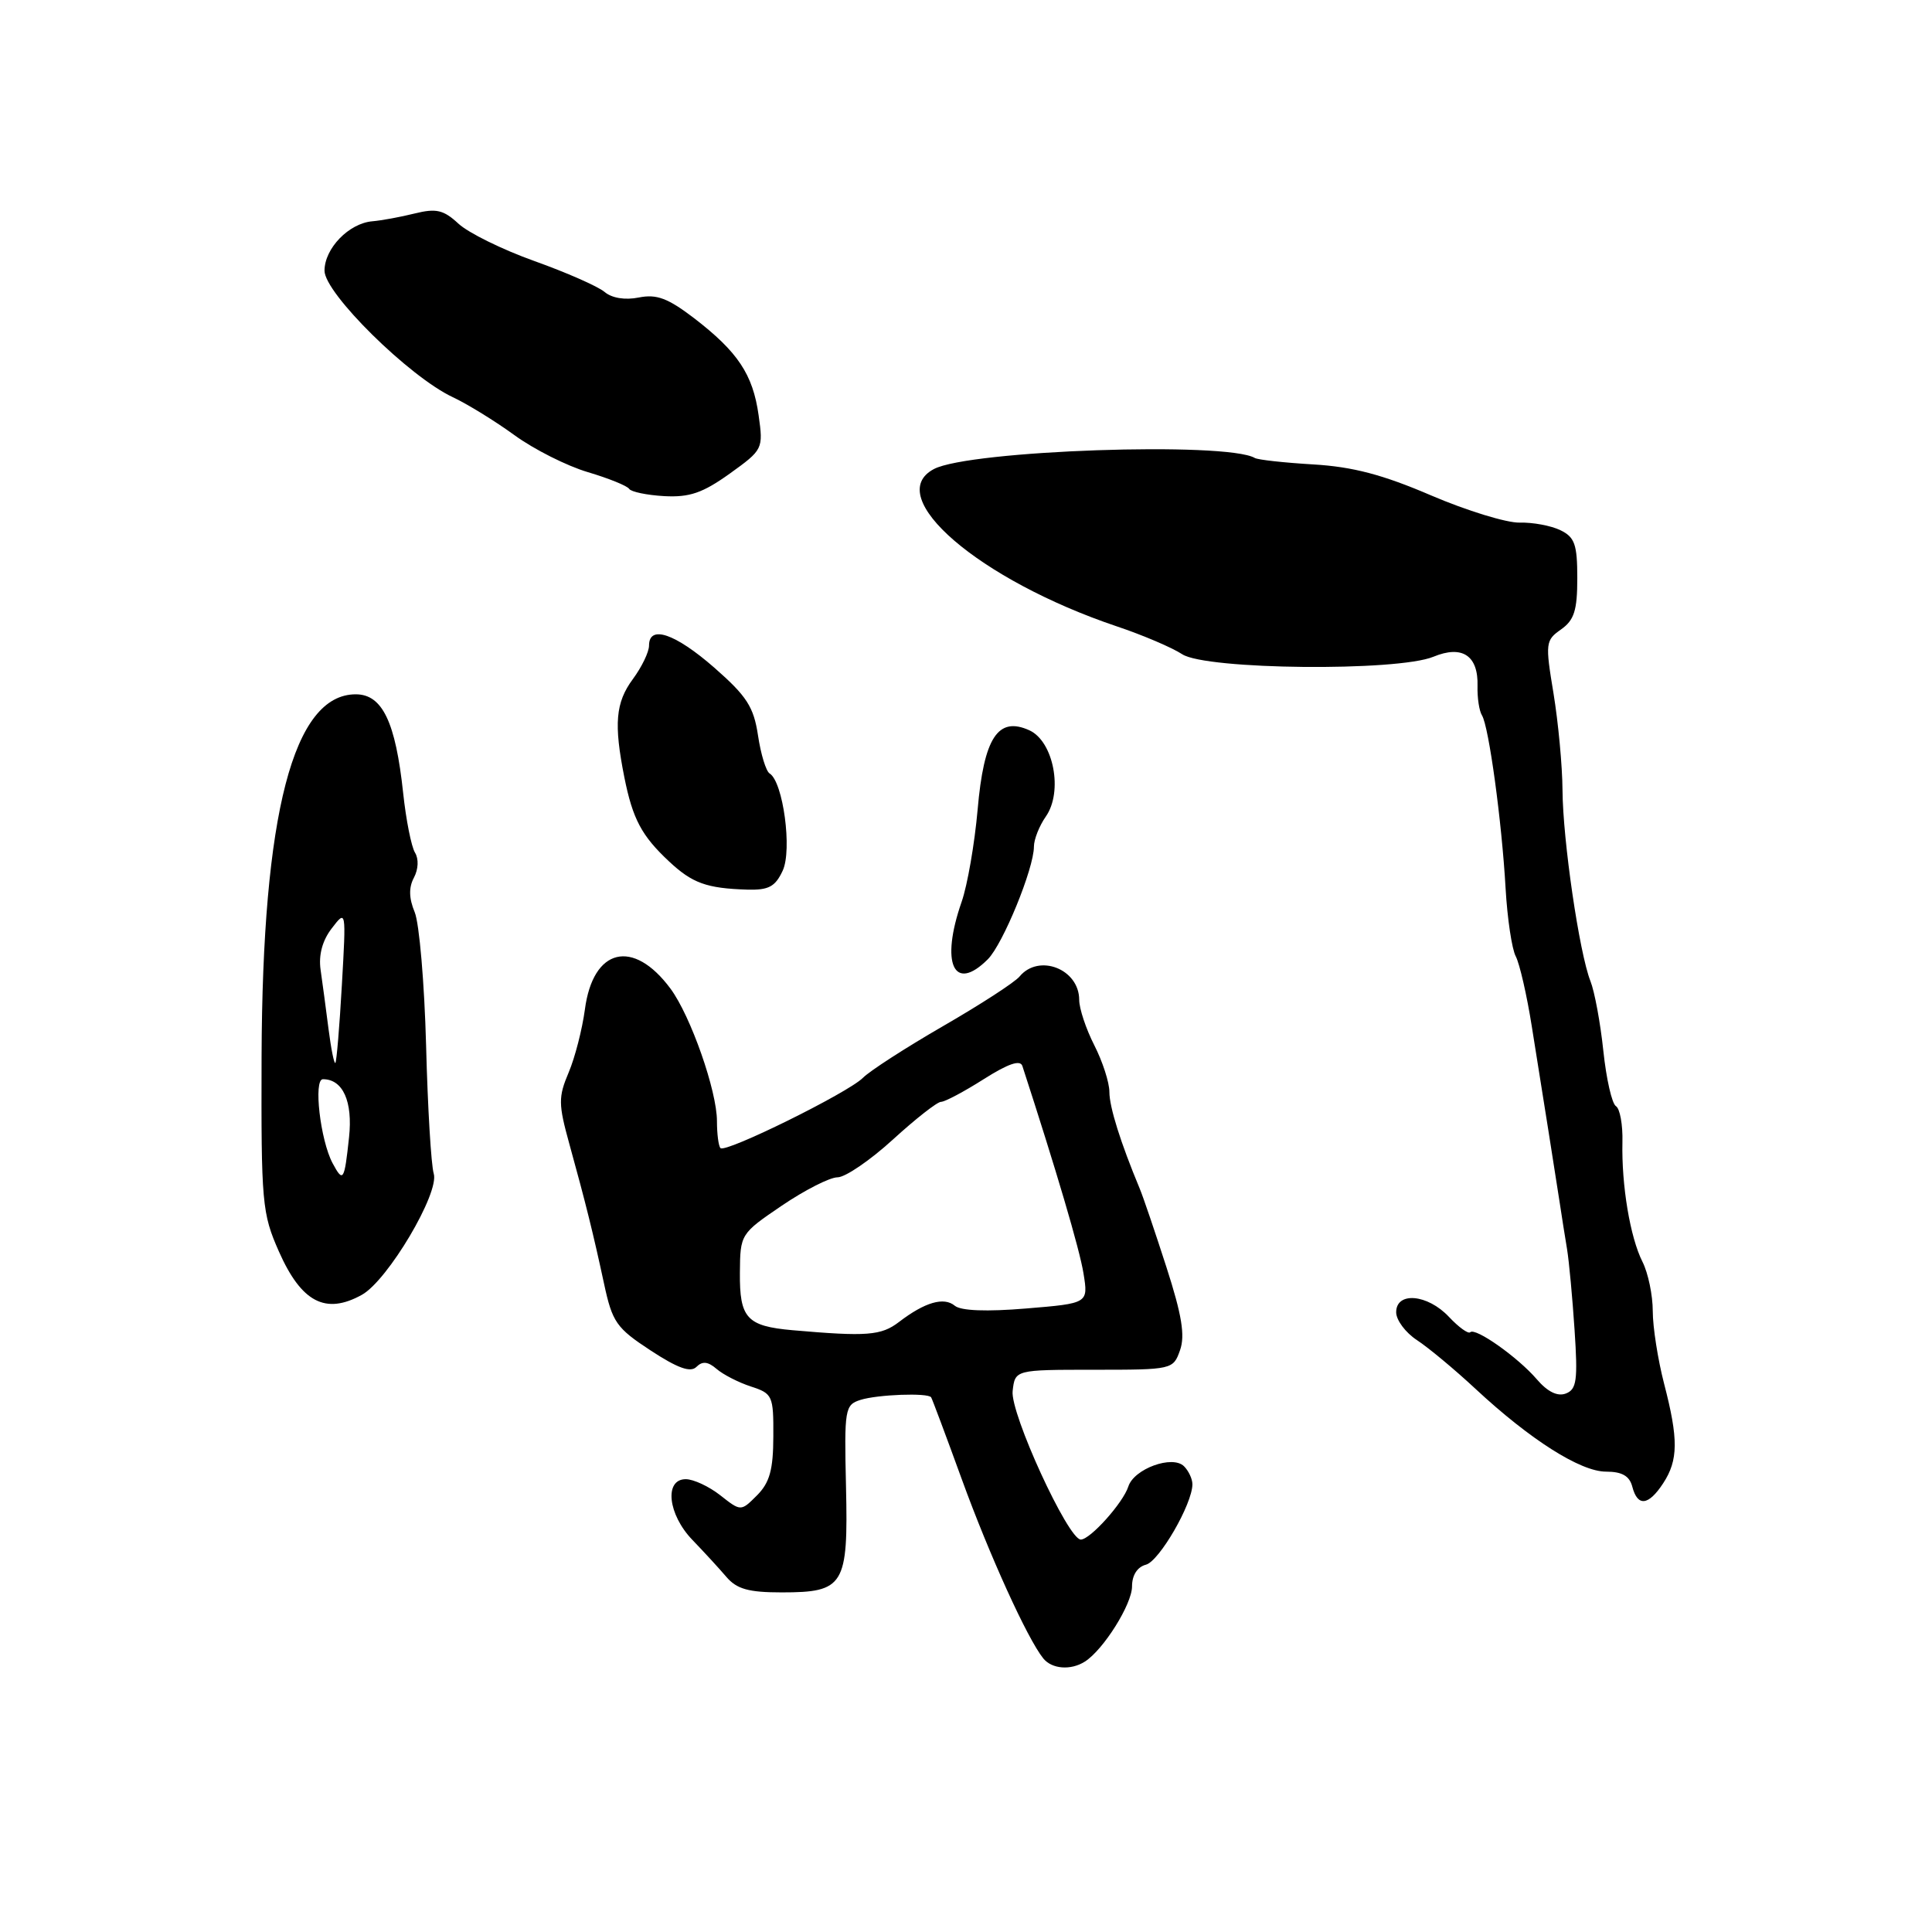 <?xml version="1.0" encoding="UTF-8" standalone="no"?>
<!DOCTYPE svg PUBLIC "-//W3C//DTD SVG 1.1//EN" "http://www.w3.org/Graphics/SVG/1.1/DTD/svg11.dtd" >
<svg xmlns="http://www.w3.org/2000/svg" xmlns:xlink="http://www.w3.org/1999/xlink" version="1.1" viewBox="0 0 256 256">
 <g >
 <path fill="currentColor"
d=" M 143.75 220.17 C 146.21 218.61 150.00 212.57 150.00 210.21 C 150.00 208.72 150.70 207.63 151.84 207.33 C 153.61 206.87 158.00 199.28 158.00 196.67 C 158.00 195.97 157.50 194.90 156.89 194.29 C 155.36 192.76 150.26 194.62 149.51 196.97 C 148.82 199.13 144.46 204.00 143.21 204.00 C 141.53 204.00 133.84 187.26 134.18 184.32 C 134.50 181.50 134.50 181.50 144.98 181.50 C 155.34 181.50 155.46 181.47 156.36 178.91 C 157.05 176.97 156.60 174.23 154.56 167.91 C 153.07 163.29 151.48 158.60 151.02 157.50 C 148.48 151.40 147.00 146.70 147.00 144.69 C 147.00 143.44 146.10 140.66 145.00 138.50 C 143.90 136.34 143.00 133.64 143.00 132.49 C 143.00 128.40 137.65 126.31 135.09 129.40 C 134.45 130.17 129.89 133.12 124.97 135.96 C 120.04 138.81 115.26 141.89 114.34 142.82 C 112.37 144.80 96.14 152.81 95.47 152.13 C 95.21 151.88 95.00 150.26 95.00 148.55 C 95.00 144.55 91.52 134.62 88.85 131.01 C 83.90 124.32 78.57 125.61 77.50 133.77 C 77.15 136.37 76.19 140.13 75.35 142.11 C 73.97 145.37 73.98 146.30 75.45 151.61 C 77.62 159.46 78.60 163.41 80.04 170.10 C 81.14 175.21 81.67 175.97 86.22 178.95 C 89.81 181.30 91.50 181.90 92.28 181.12 C 93.07 180.33 93.81 180.41 94.94 181.38 C 95.80 182.13 97.85 183.18 99.50 183.72 C 102.37 184.65 102.50 184.94 102.47 190.34 C 102.46 194.76 101.98 196.46 100.31 198.14 C 98.17 200.28 98.17 200.28 95.45 198.14 C 93.95 196.96 91.89 196.00 90.87 196.00 C 87.98 196.00 88.50 200.68 91.75 204.05 C 93.26 205.62 95.29 207.82 96.25 208.95 C 97.63 210.56 99.19 211.00 103.57 211.00 C 111.86 211.00 112.40 210.10 112.10 196.99 C 111.86 186.66 111.95 186.15 114.03 185.49 C 116.28 184.78 122.95 184.53 123.38 185.15 C 123.51 185.34 125.34 190.22 127.44 196.00 C 131.11 206.09 136.13 217.13 138.24 219.75 C 139.38 221.16 141.89 221.36 143.75 220.17 Z  M 220.38 196.54 C 222.39 193.47 222.41 190.69 220.50 183.34 C 219.68 180.17 219.00 175.85 219.00 173.74 C 219.00 171.63 218.39 168.69 217.64 167.20 C 216.00 163.96 214.85 157.05 214.98 151.33 C 215.04 149.04 214.65 146.90 214.12 146.57 C 213.59 146.25 212.84 142.95 212.45 139.24 C 212.06 135.53 211.29 131.38 210.74 130.00 C 209.27 126.28 207.08 111.33 207.04 104.69 C 207.02 101.50 206.48 95.74 205.85 91.89 C 204.74 85.21 204.79 84.84 206.85 83.40 C 208.59 82.17 209.00 80.88 209.00 76.61 C 209.00 72.13 208.66 71.17 206.75 70.25 C 205.51 69.65 203.09 69.20 201.36 69.25 C 199.64 69.29 194.36 67.67 189.64 65.65 C 183.24 62.90 179.26 61.85 174.03 61.54 C 170.17 61.31 166.67 60.93 166.26 60.68 C 162.49 58.49 128.47 59.66 123.75 62.15 C 116.87 65.78 129.72 76.84 147.96 82.99 C 151.40 84.14 155.31 85.81 156.65 86.69 C 159.79 88.75 185.16 89.00 189.94 87.02 C 193.76 85.44 195.90 86.87 195.78 90.92 C 195.74 92.46 196.00 94.20 196.37 94.79 C 197.28 96.26 199.00 108.87 199.50 117.73 C 199.73 121.71 200.33 125.76 200.85 126.73 C 201.36 127.71 202.32 131.88 202.97 136.00 C 203.62 140.12 204.63 146.43 205.20 150.00 C 205.77 153.57 206.44 157.85 206.69 159.50 C 206.94 161.15 207.36 163.85 207.64 165.50 C 207.91 167.15 208.36 171.99 208.64 176.25 C 209.08 182.88 208.92 184.10 207.48 184.65 C 206.38 185.07 205.06 184.42 203.65 182.78 C 201.14 179.85 195.48 175.85 194.81 176.53 C 194.55 176.78 193.29 175.87 192.00 174.50 C 189.16 171.47 185.00 171.11 185.00 173.88 C 185.00 174.92 186.24 176.58 187.75 177.57 C 189.26 178.56 192.75 181.46 195.50 184.02 C 202.77 190.78 209.42 195.00 212.81 195.00 C 214.93 195.00 215.92 195.57 216.29 197.00 C 216.99 199.68 218.43 199.52 220.38 196.54 Z  M 47.95 171.57 C 51.38 169.67 58.27 158.05 57.47 155.50 C 57.13 154.40 56.67 146.76 56.46 138.53 C 56.24 130.30 55.56 122.35 54.95 120.87 C 54.18 119.02 54.15 117.59 54.85 116.29 C 55.44 115.17 55.50 113.81 54.99 112.98 C 54.51 112.20 53.80 108.64 53.42 105.07 C 52.41 95.64 50.66 92.00 47.14 92.00 C 38.87 92.00 34.77 107.78 34.66 140.00 C 34.60 159.46 34.72 160.77 36.96 165.84 C 39.94 172.56 43.14 174.24 47.95 171.57 Z  M 130.89 127.11 C 132.90 125.10 137.00 115.08 137.00 112.18 C 137.00 111.23 137.71 109.43 138.58 108.19 C 140.88 104.90 139.61 98.24 136.40 96.77 C 132.24 94.88 130.37 97.73 129.54 107.29 C 129.14 111.80 128.19 117.30 127.42 119.50 C 124.58 127.65 126.38 131.62 130.89 127.11 Z  M 103.71 115.37 C 104.99 112.63 103.77 103.59 101.98 102.49 C 101.50 102.19 100.81 99.93 100.44 97.45 C 99.87 93.66 98.95 92.24 94.65 88.47 C 89.45 83.93 86.00 82.76 86.00 85.54 C 86.00 86.39 85.04 88.38 83.86 89.98 C 81.56 93.09 81.32 95.91 82.73 103.00 C 83.84 108.53 85.01 110.74 88.66 114.15 C 91.74 117.03 93.63 117.71 99.00 117.88 C 101.85 117.96 102.72 117.50 103.71 115.37 Z  M 96.69 62.76 C 101.10 59.59 101.15 59.49 100.52 55.02 C 99.76 49.61 97.77 46.62 91.97 42.16 C 88.50 39.51 87.01 38.95 84.65 39.42 C 82.82 39.79 81.06 39.50 80.09 38.67 C 79.21 37.94 75.04 36.10 70.81 34.59 C 66.58 33.08 62.05 30.85 60.75 29.64 C 58.77 27.81 57.81 27.58 54.94 28.29 C 53.05 28.76 50.53 29.22 49.35 29.32 C 46.23 29.58 43.00 32.92 43.00 35.87 C 43.00 38.85 54.23 49.93 60.00 52.63 C 61.92 53.53 65.61 55.80 68.18 57.67 C 70.75 59.54 75.12 61.74 77.89 62.56 C 80.65 63.38 83.12 64.38 83.37 64.78 C 83.62 65.17 85.71 65.61 88.02 65.74 C 91.37 65.92 93.11 65.32 96.69 62.76 Z  M 105.02 176.26 C 98.95 175.72 97.99 174.67 98.04 168.63 C 98.08 163.54 98.12 163.47 103.60 159.75 C 106.64 157.69 109.96 156.00 110.98 156.00 C 112.00 156.00 115.30 153.75 118.31 151.00 C 121.32 148.25 124.19 146.00 124.69 146.00 C 125.20 146.00 127.74 144.65 130.34 143.00 C 133.59 140.94 135.19 140.39 135.47 141.25 C 139.94 154.98 143.07 165.58 143.57 168.74 C 144.21 172.70 144.21 172.70 135.99 173.38 C 130.73 173.82 127.33 173.69 126.52 173.02 C 125.07 171.81 122.54 172.55 119.12 175.17 C 116.76 176.98 114.86 177.12 105.02 176.26 Z  M 44.07 154.13 C 42.44 151.08 41.51 143.00 42.79 143.00 C 45.44 143.00 46.76 145.95 46.25 150.70 C 45.63 156.49 45.47 156.74 44.07 154.13 Z  M 43.53 136.34 C 43.19 133.68 42.72 130.15 42.48 128.50 C 42.20 126.55 42.71 124.63 43.96 123.01 C 45.87 120.52 45.87 120.53 45.30 130.51 C 44.99 136.01 44.60 140.65 44.44 140.84 C 44.28 141.03 43.87 139.00 43.53 136.34 Z "/>
</g>
</svg>